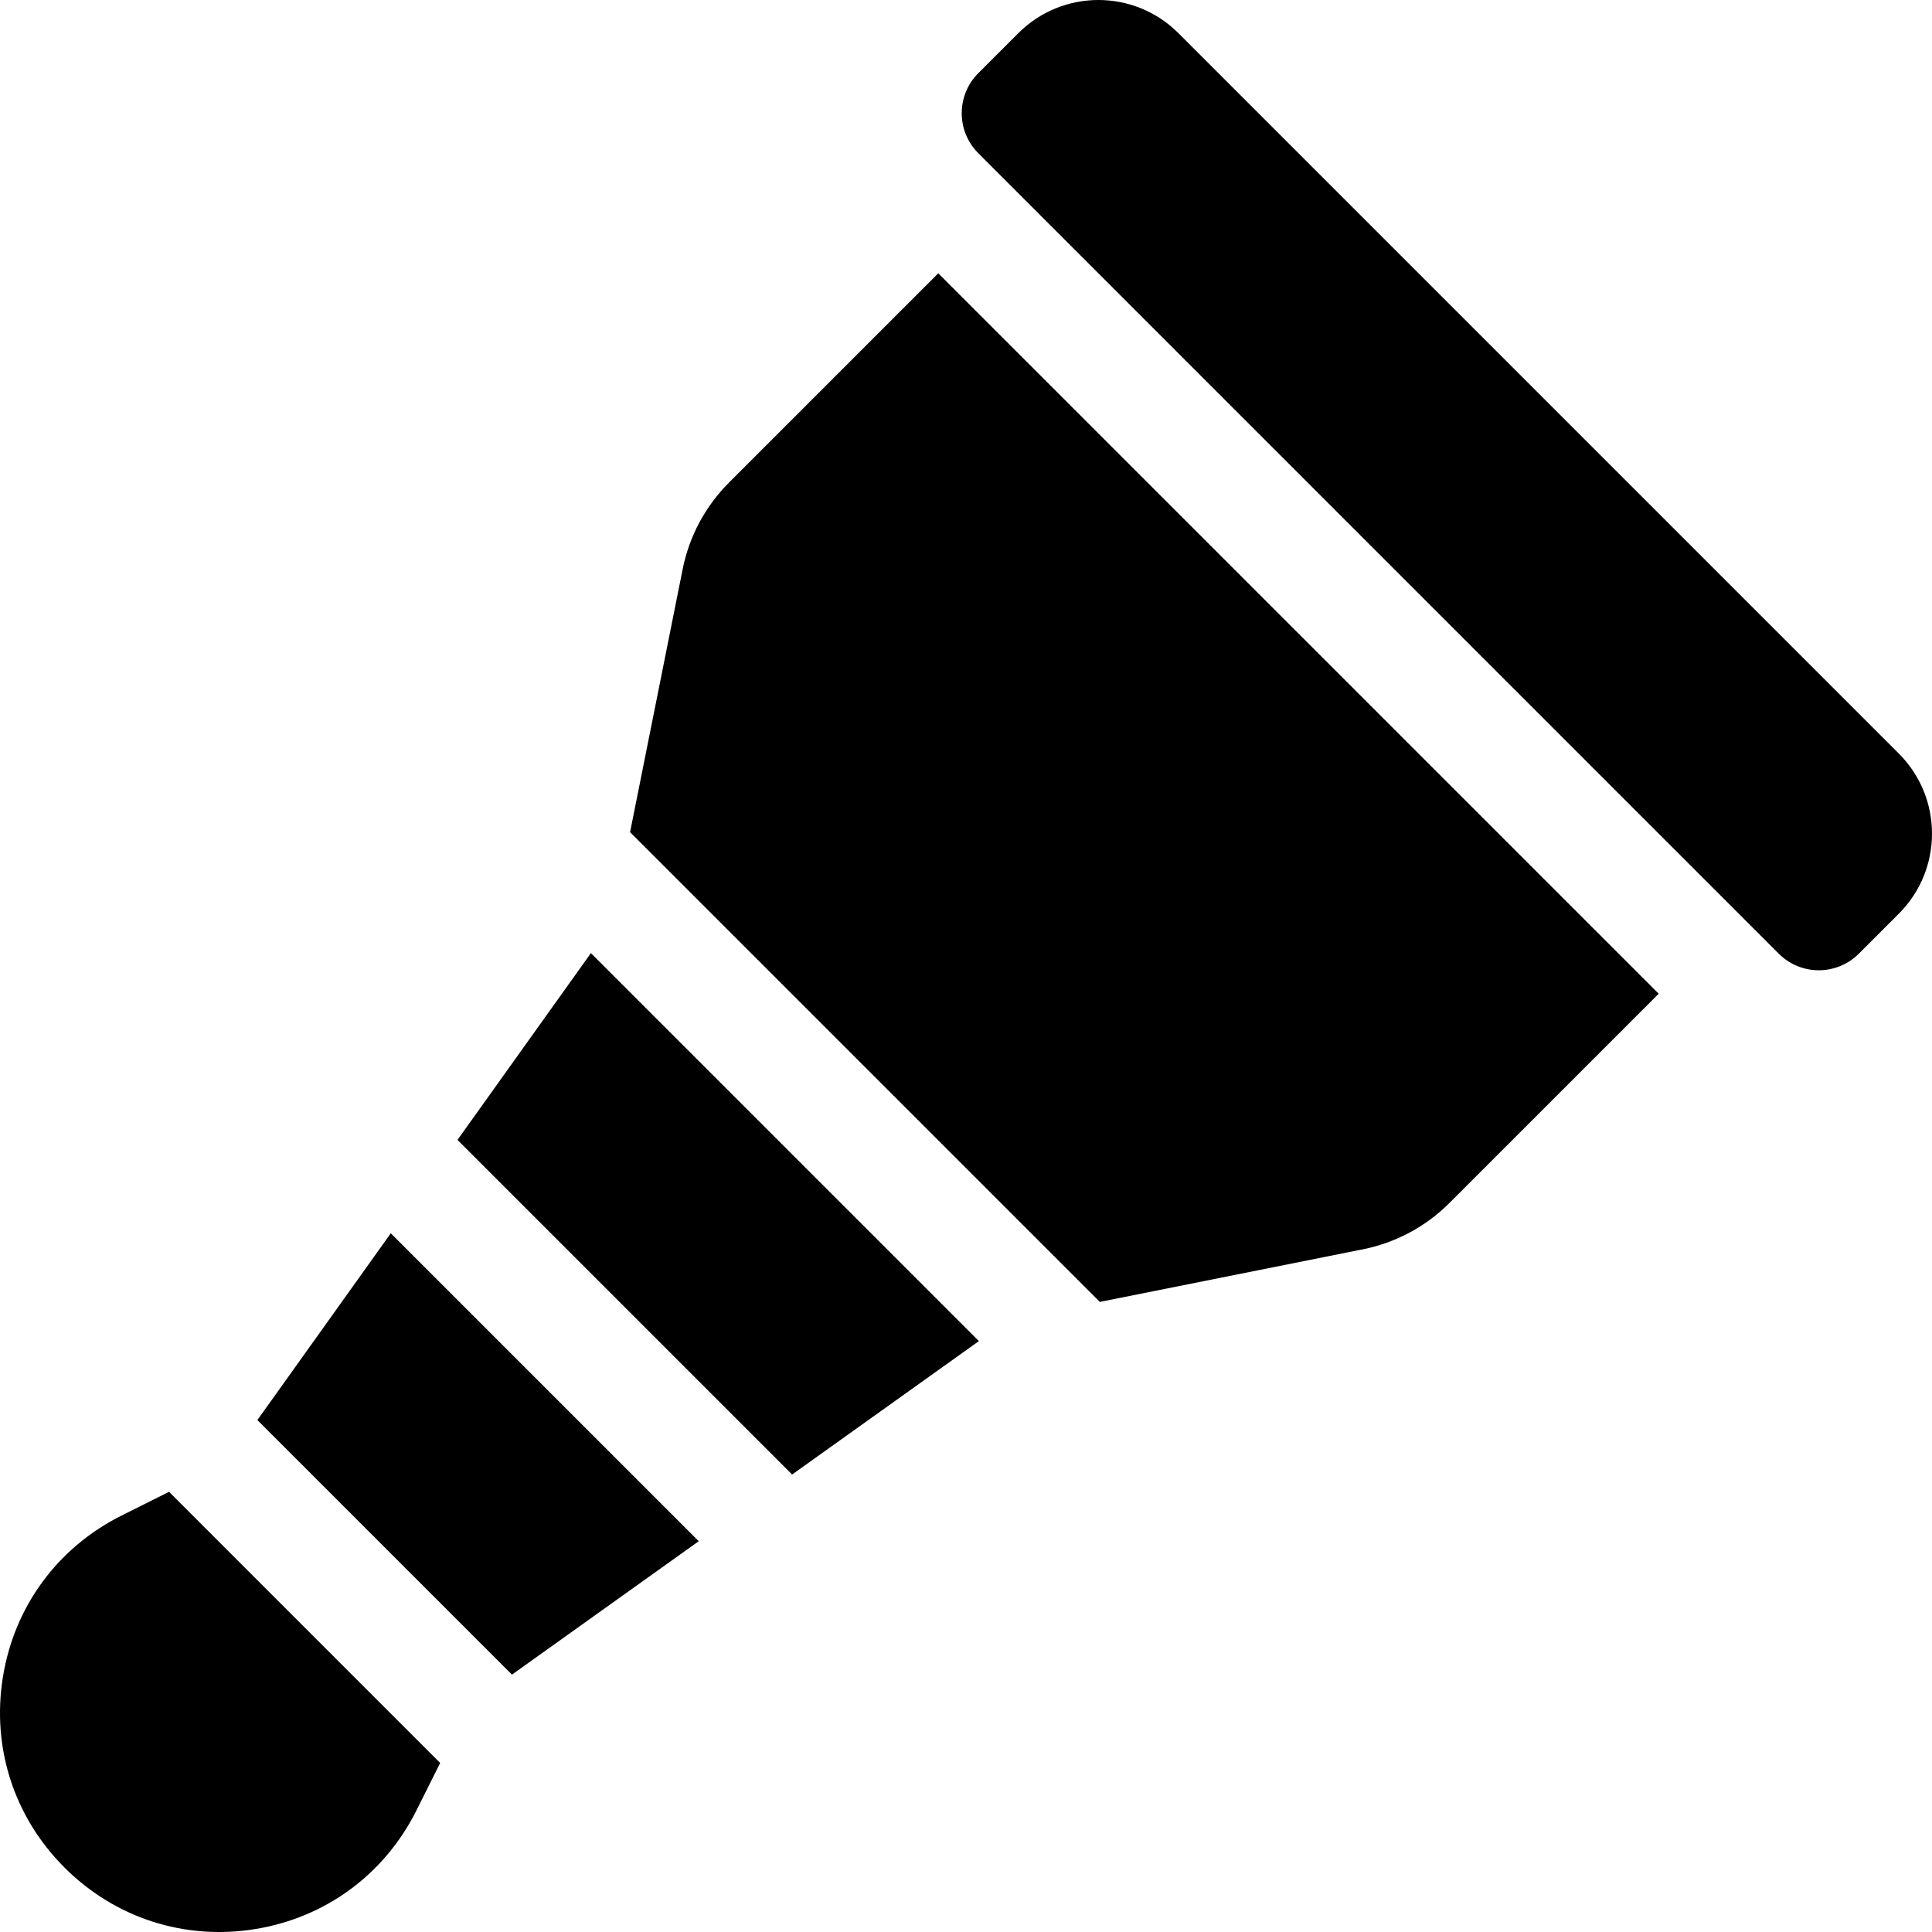 <?xml version="1.0" encoding="iso-8859-1"?>
<!-- Generator: Adobe Illustrator 19.0.0, SVG Export Plug-In . SVG Version: 6.00 Build 0)  -->
<svg version="1.1" id="Capa_1" xmlns="http://www.w3.org/2000/svg" xmlns:xlink="http://www.w3.org/1999/xlink" x="0px" y="0px"
	 viewBox="0 0 512 512" style="enable-background:new 0 0 512 512;" xml:space="preserve">
<g>
	<g>
		<path d="M503.213,199.706L312.294,8.788c-11.715-11.717-30.71-11.717-42.426,0l-10.607,10.605c-5.858,5.858-5.858,15.355,0,21.213
			l212.131,212.133c5.859,5.858,15.355,5.858,21.215,0l10.605-10.607C514.93,230.417,514.93,211.422,503.213,199.706z"/>
	</g>
</g>
<g>
	<g>
		<path d="M248.654,72.426l-55.441,55.441c-6.297,6.297-10.565,14.253-12.305,22.994l-13.934,69.675l124.49,124.49l69.673-13.934
			c8.743-1.741,16.697-6.008,22.996-12.307l55.441-55.441L248.654,72.426z"/>
	</g>
</g>
<g>
	<g>
		<polygon points="103.563,326.831 68.208,376.328 135.673,443.793 185.17,408.438 		"/>
	</g>
</g>
<g>
	<g>
		<polygon points="156.596,252.586 121.24,302.083 209.917,390.761 259.414,355.405 		"/>
	</g>
</g>
<g>
	<g>
		<path d="M44.798,395.348L32.23,401.63c-16.957,8.483-28.423,24.071-31.458,42.768c-3.025,18.706,2.921,37.123,16.313,50.515
			c13.394,13.394,31.811,19.34,50.517,16.315c18.695-3.034,34.285-14.502,42.768-31.458l6.282-12.57L44.798,395.348z"/>
	</g>
</g>
<g>
</g>
<g>
</g>
<g>
</g>
<g>
</g>
<g>
</g>
<g>
</g>
<g>
</g>
<g>
</g>
<g>
</g>
<g>
</g>
<g>
</g>
<g>
</g>
<g>
</g>
<g>
</g>
<g>
</g>
</svg>

